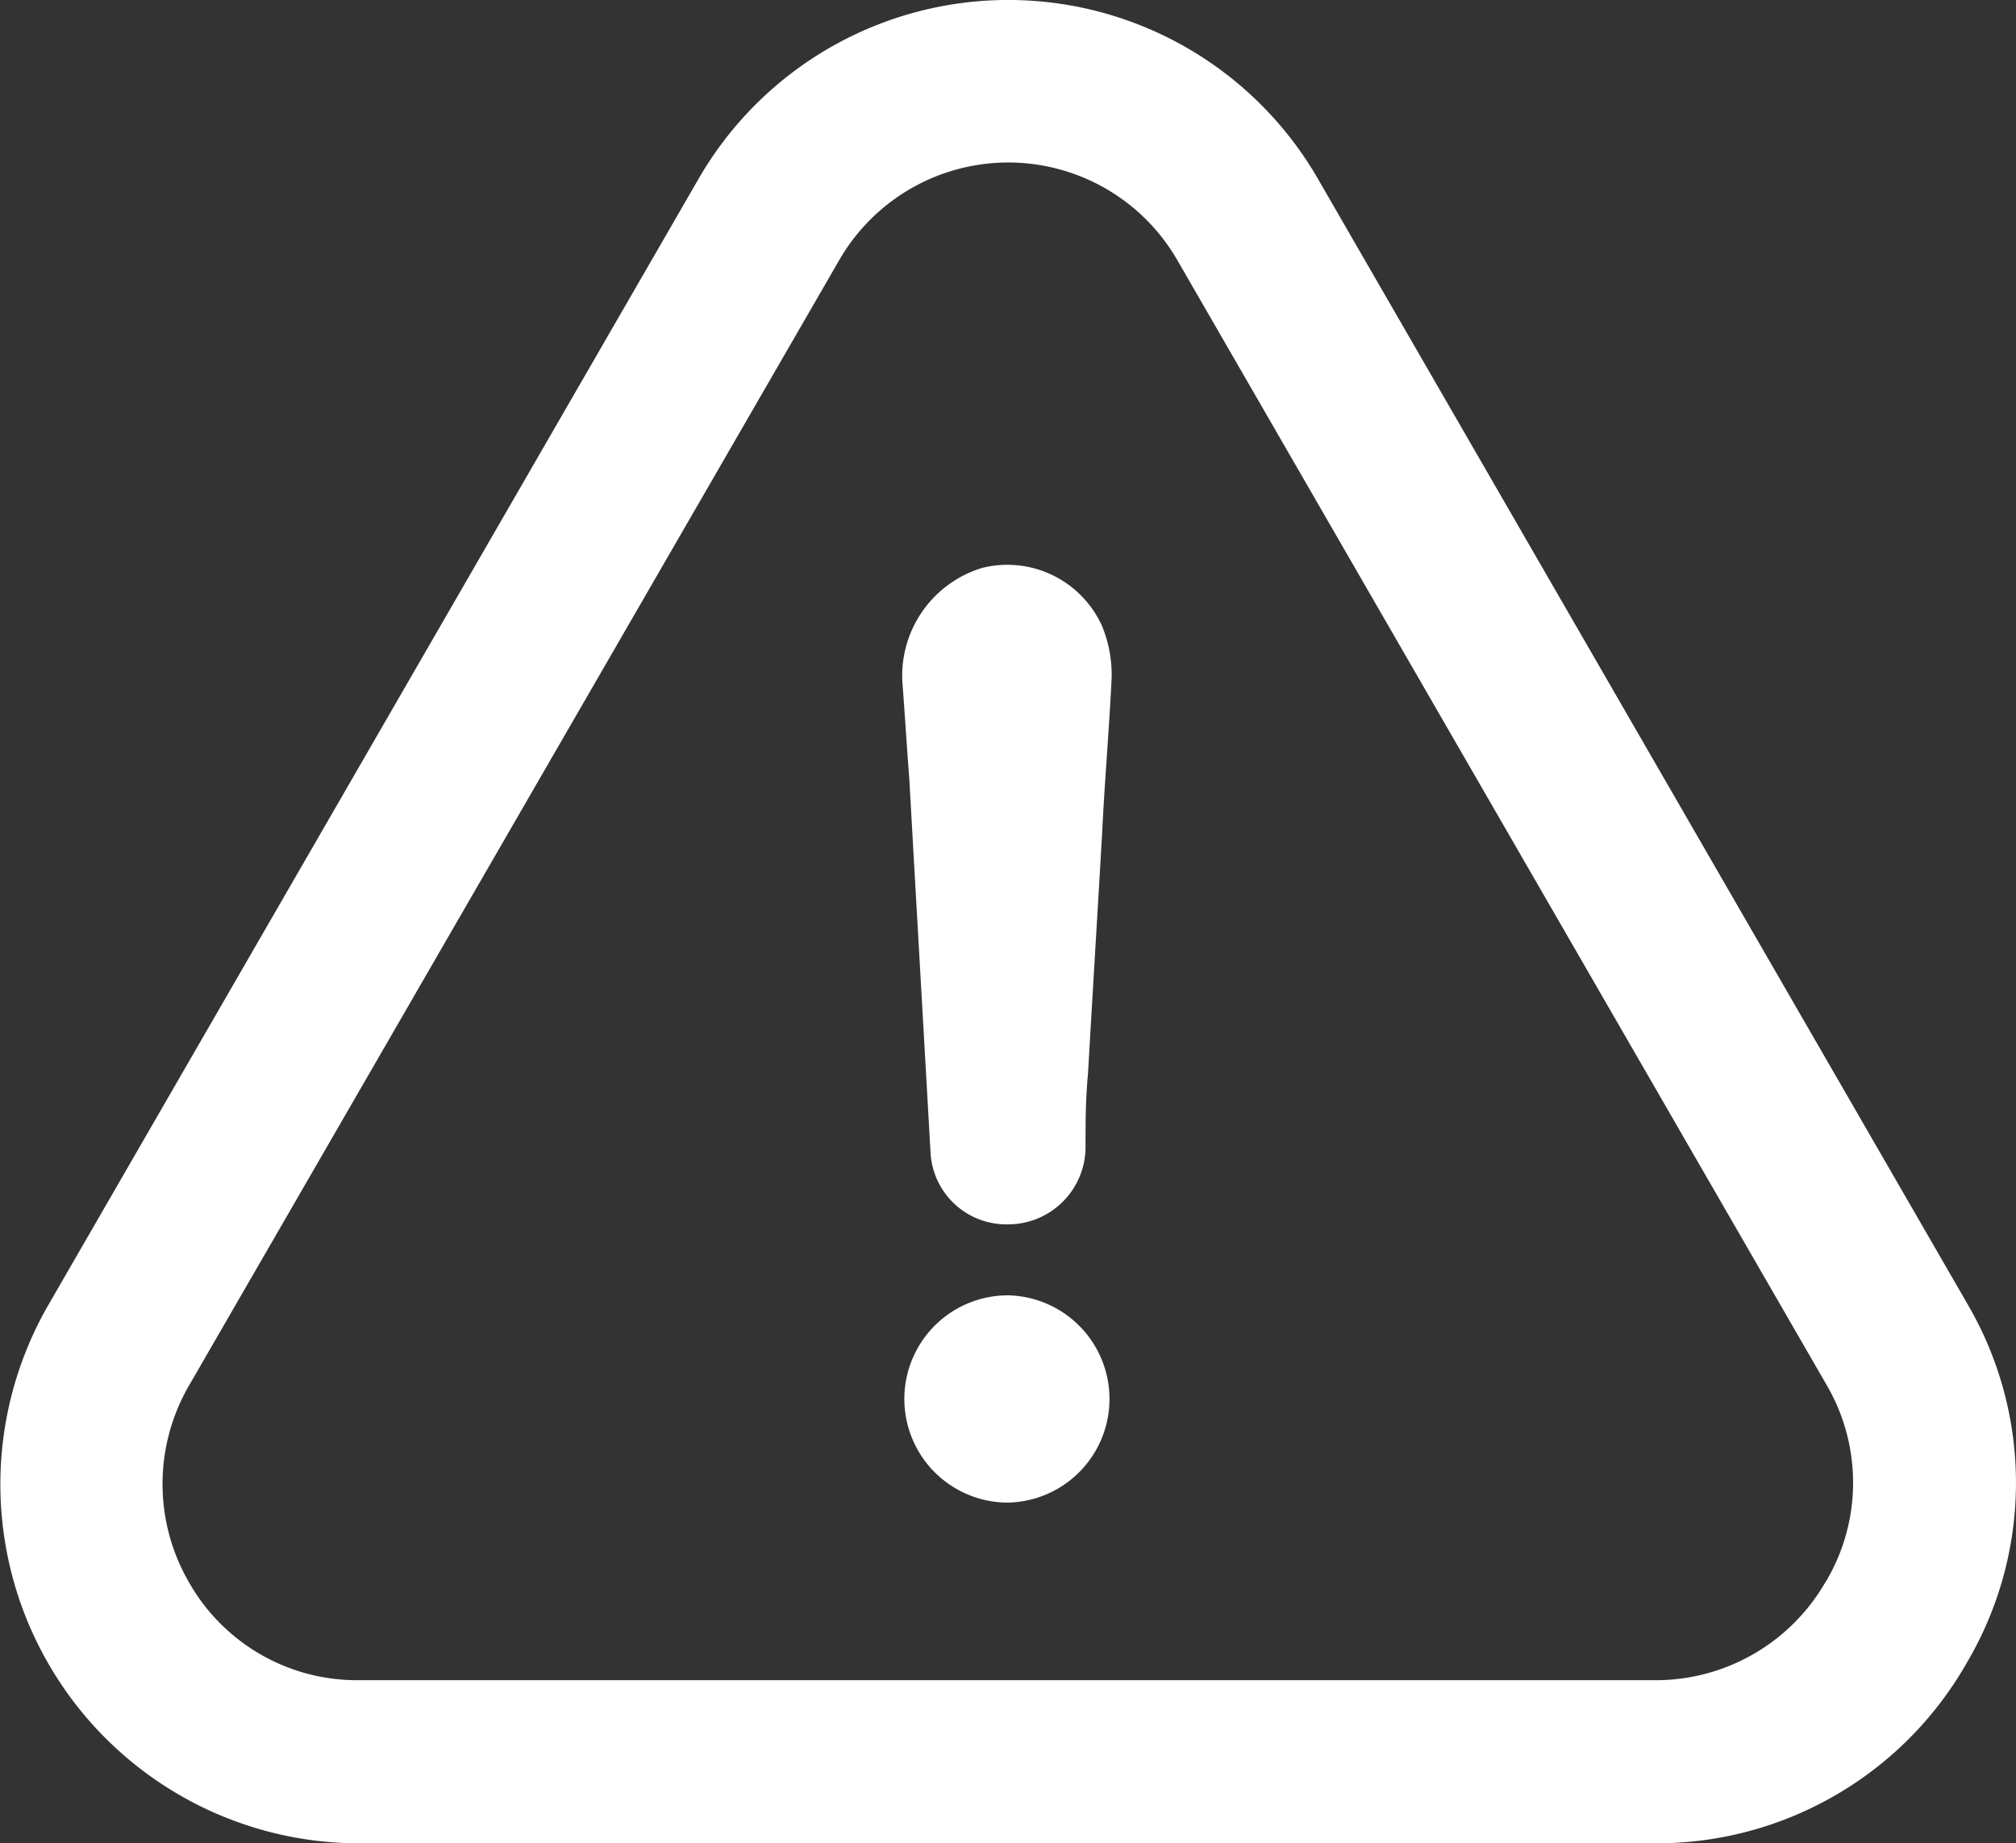 <svg xmlns="http://www.w3.org/2000/svg" width="47.038" height="43" viewBox="0 0 47.038 43">
  <rect x="0" y="0" width="47.038" height="43" fill="#333333" stroke="none"/>
  <g id="warning" transform="translate(0 -20.882)">
    <g id="Group_6785" data-name="Group 6785" transform="translate(0 20.882)">
      <path id="Path_8060" data-name="Path 8060" d="M220.642,333.382a2.417,2.417,0,0,0,0,4.835,2.418,2.418,0,0,0,0-4.835Z" transform="translate(-197.124 -303.165)" fill="#fff"/>
      <path id="Path_8061" data-name="Path 8061" d="M45.893,59.666a8.255,8.255,0,0,0,.019-8.354L30.77,25.088a8.343,8.343,0,0,0-14.485-.01L1.124,51.331A8.375,8.375,0,0,0,8.376,63.882H38.622A8.327,8.327,0,0,0,45.893,59.666Zm-3.288-1.9a4.569,4.569,0,0,1-3.993,2.311H8.366a4.507,4.507,0,0,1-3.945-2.263,4.576,4.576,0,0,1-.01-4.612L19.573,26.964a4.554,4.554,0,0,1,7.91.01L42.635,53.217A4.515,4.515,0,0,1,42.606,57.771Z" transform="translate(0 -20.882)" fill="#fff"/>
      <path id="Path_8062" data-name="Path 8062" d="M219.591,157.244a2.629,2.629,0,0,0-1.866,2.64c.058.764.106,1.537.164,2.3.164,2.911.329,5.763.493,8.674a1.771,1.771,0,0,0,1.808,1.7A1.808,1.808,0,0,0,222,170.8c0-.6,0-1.151.058-1.76.106-1.866.222-3.732.329-5.6.058-1.209.164-2.417.222-3.626a2.986,2.986,0,0,0-.222-1.209A2.424,2.424,0,0,0,219.591,157.244Z" transform="translate(-196.672 -143.997)" fill="#fff"/>
    </g>
  </g>
</svg>
